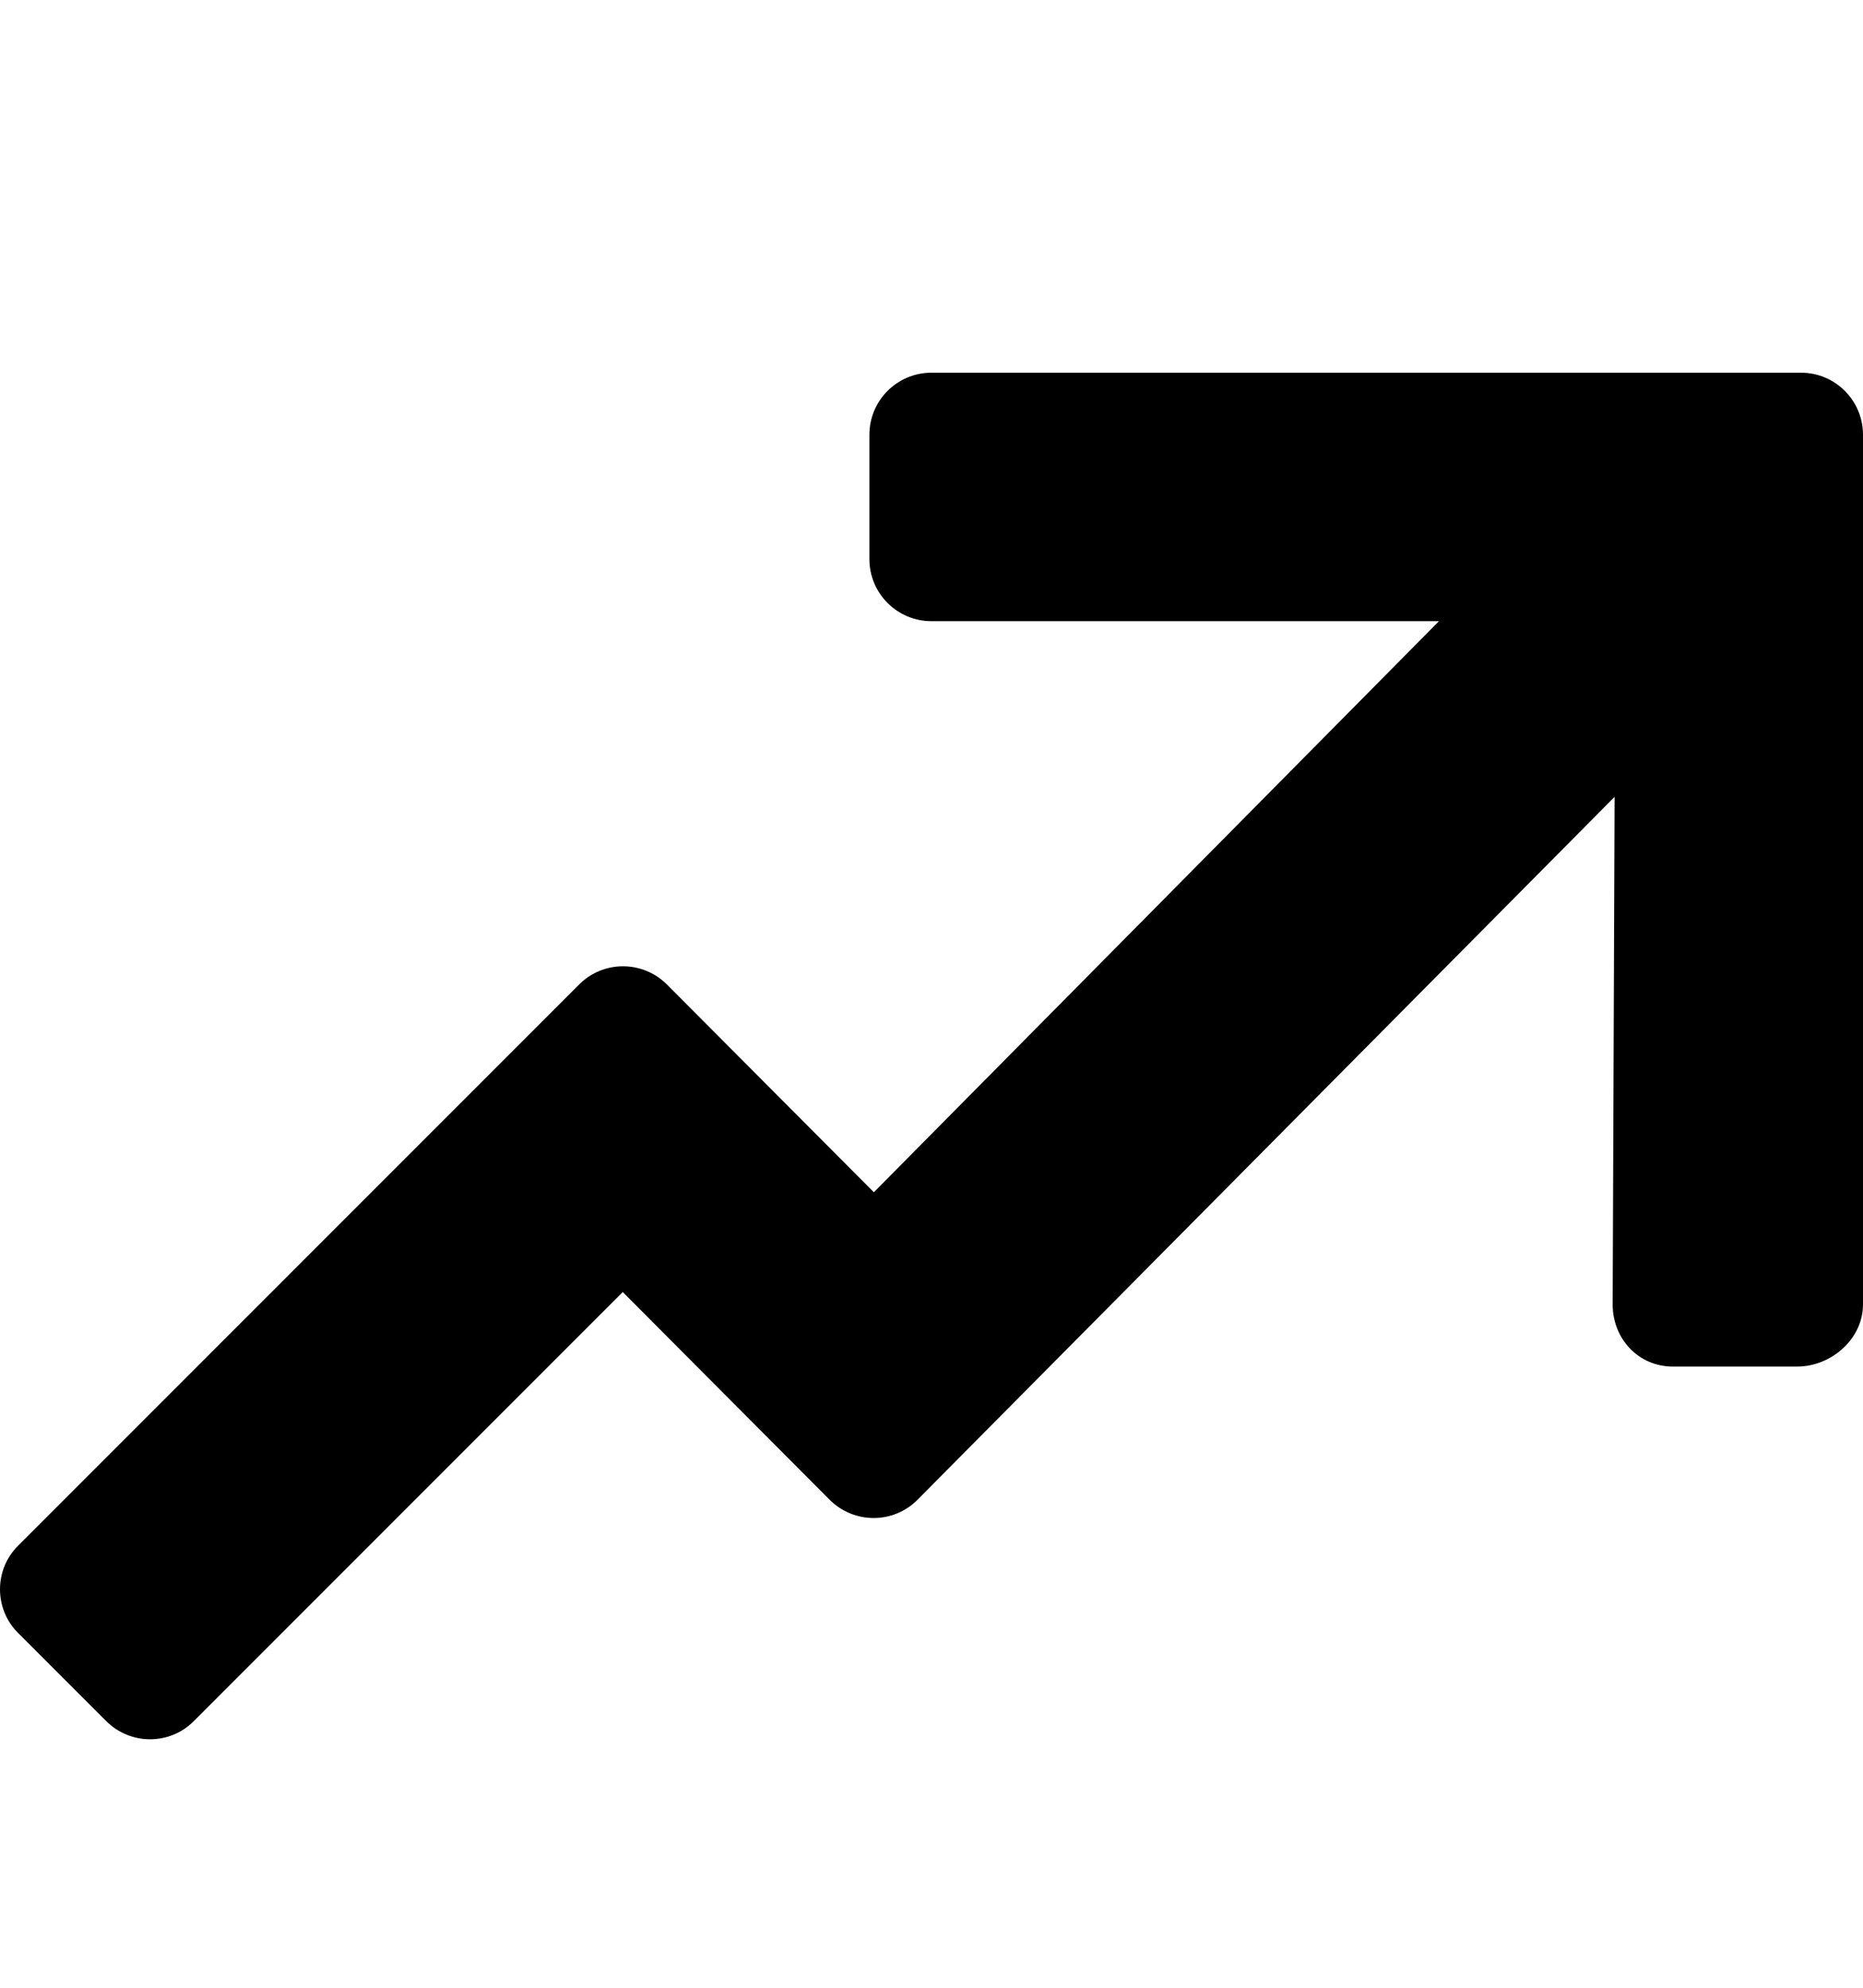 <?xml version="1.0" encoding="utf-8"?>
<svg fill="currentColor" viewBox="0 0 960 1024" role="img">
  <path d="M960,224 C960,206.3 945.7,192 928,192 L480,192 C462.3,192 448,206.3 448,224 L448,288 C448,305.7 462.3,320 480,320 L741.5,320 L450.3,614.2 L343.7,507.2 C331.2,494.7 310.9,494.6 298.4,507.2 L9.4,796.2 C3.1,802.4 0,810.6 0,818.7 C0,826.9 3.1,835.1 9.4,841.3 L54.7,886.6 C60.9,892.8 69.1,896 77.3,896 C85.5,896 93.7,892.9 99.9,886.6 L320.9,665.6 L427.5,772.6 C440,785.1 460.3,785.2 472.8,772.6 L832,410.5 L831,672 C831,689.7 844.3,704 862,704 L926,704 C943.7,704 960,689.7 960,672 L960,224 Z" />
</svg>
